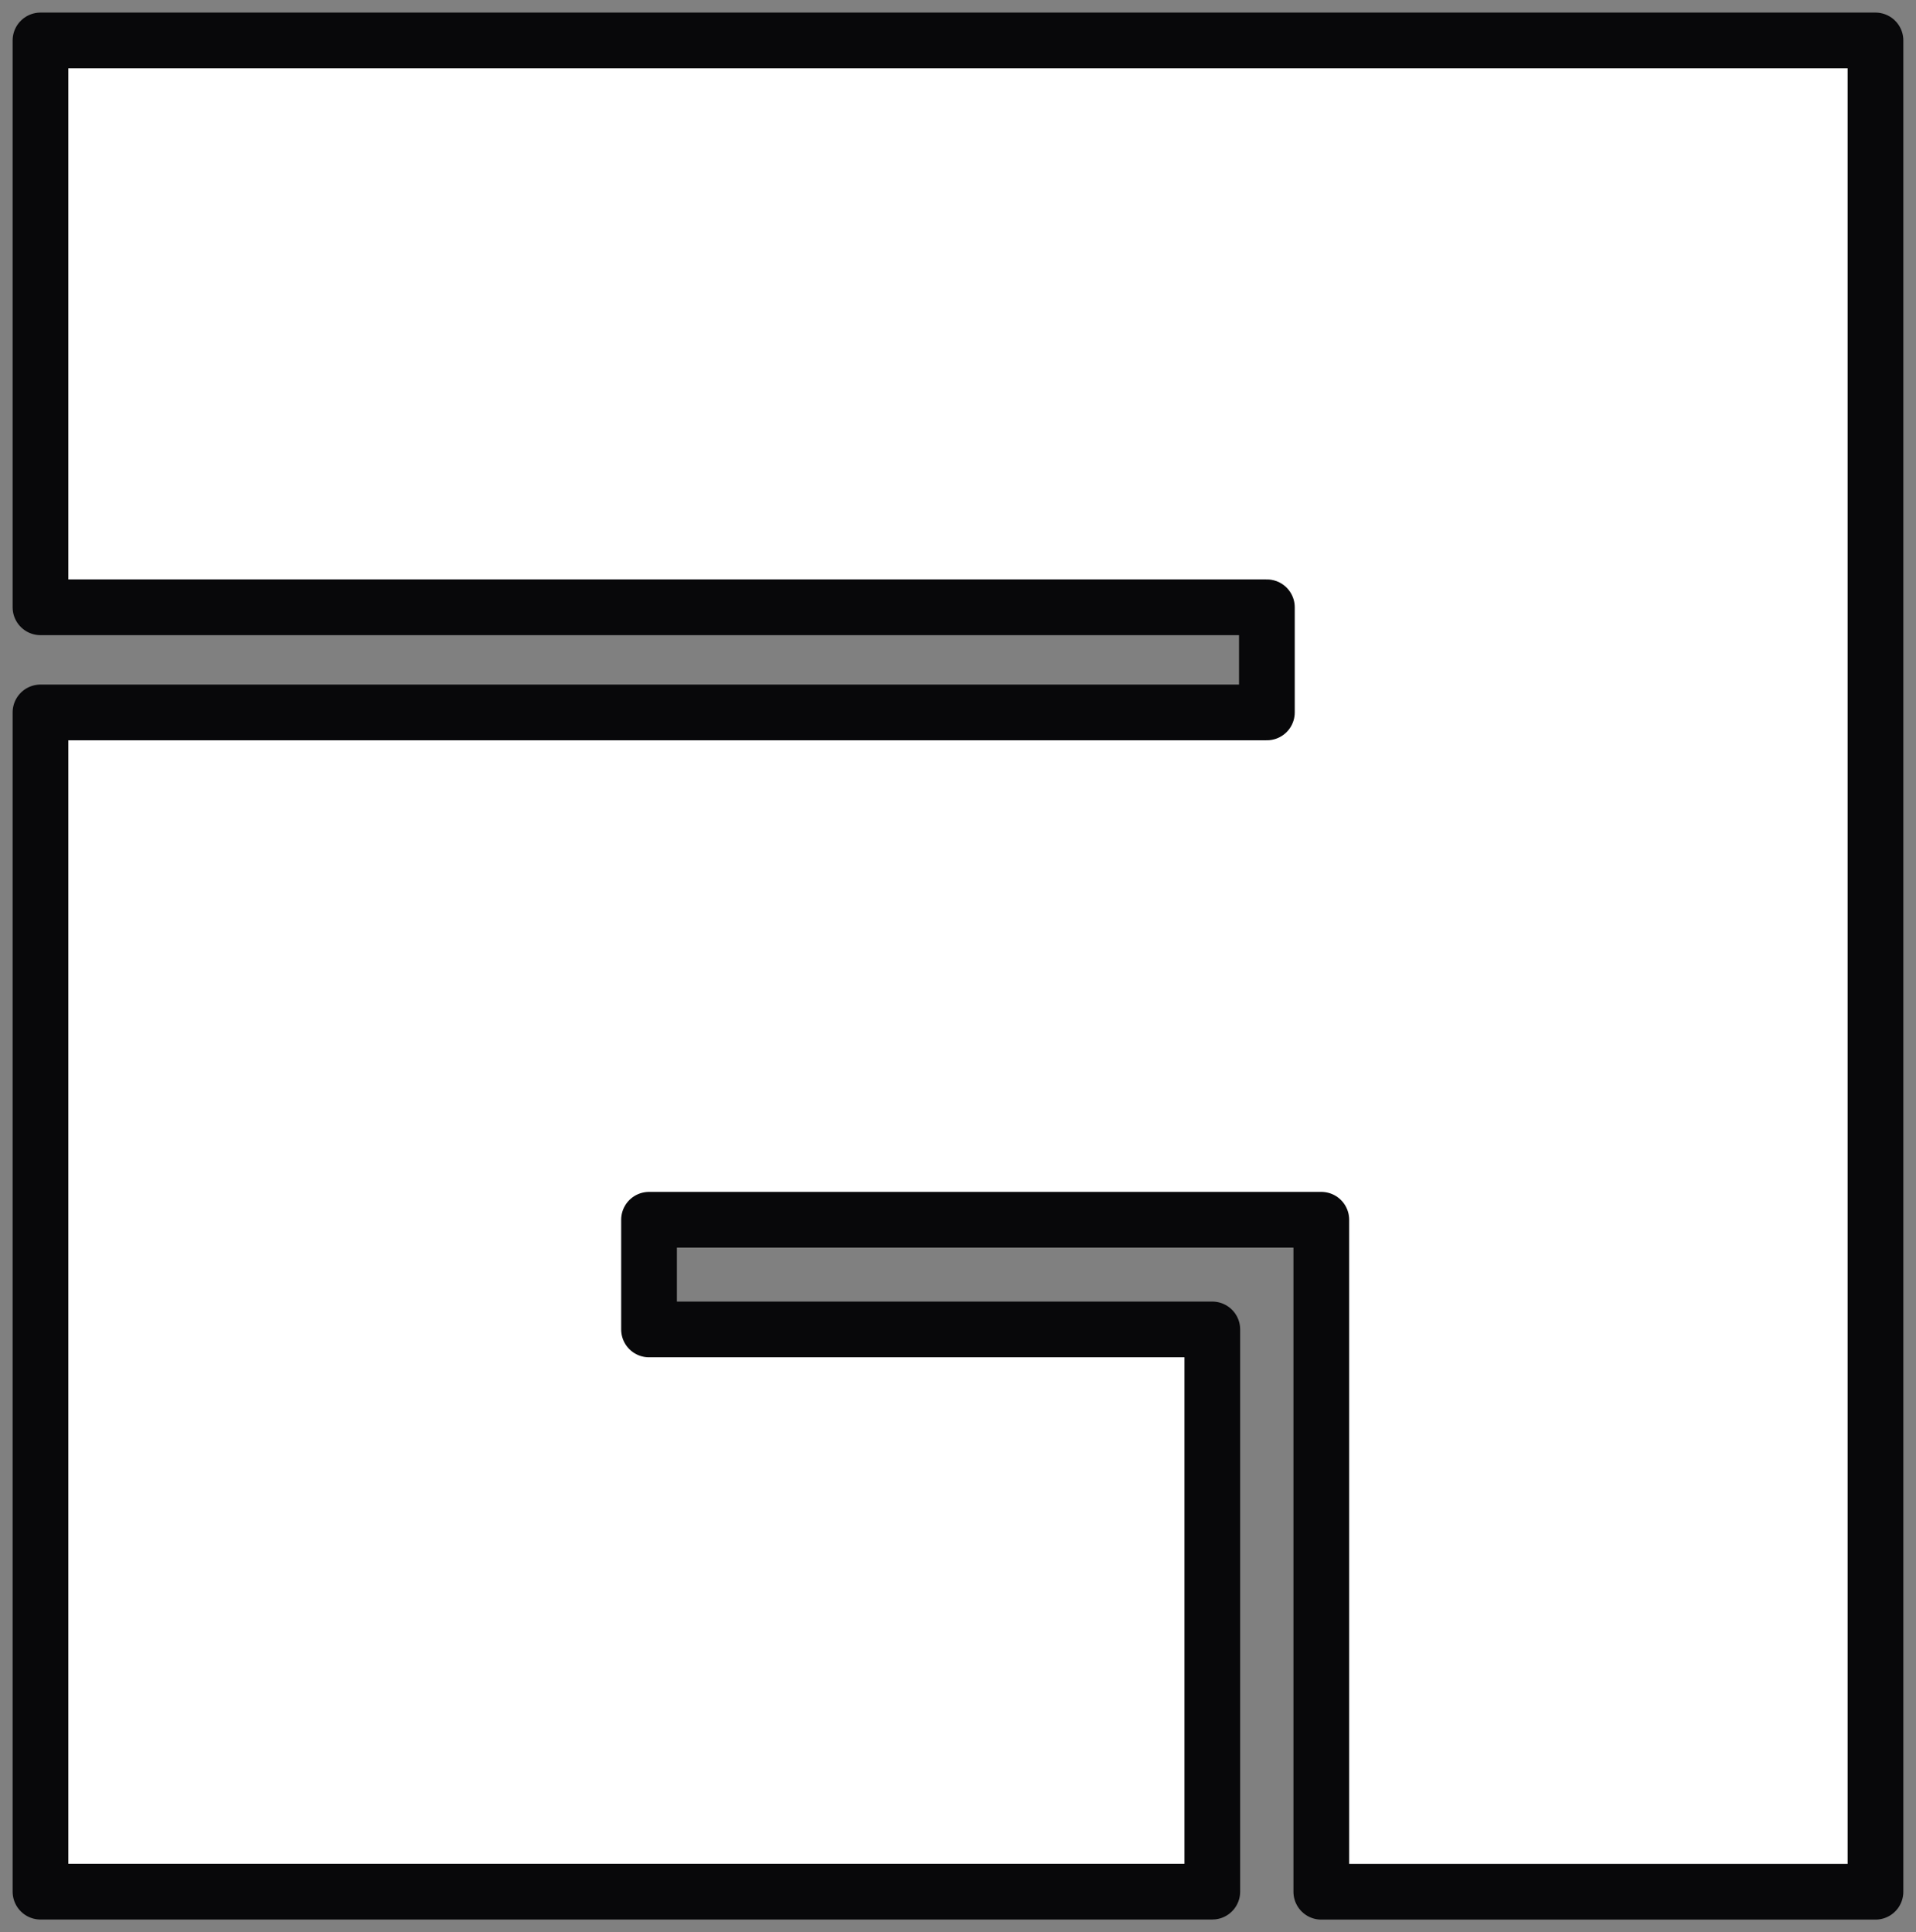 <?xml version="1.0" encoding="UTF-8" standalone="no"?>
<!-- Created with Inkscape (http://www.inkscape.org/) -->

<svg
   width="45.521mm"
   height="45.909mm"
   viewBox="0 0 45.521 45.909"
   version="1.1"
   id="svg2960"
   inkscape:version="1.2.2 (b0a8486541, 2022-12-01)"
   sodipodi:docname="awesome.svg"
   xmlns:inkscape="http://www.inkscape.org/namespaces/inkscape"
   xmlns:sodipodi="http://sodipodi.sourceforge.net/DTD/sodipodi-0.dtd"
   xmlns="http://www.w3.org/2000/svg"
   xmlns:svg="http://www.w3.org/2000/svg">
  <rect x="0" y="0" width="45.521" height="45.909" fill="#808080" stroke="none"/>
  <sodipodi:namedview
     id="namedview2962"
     pagecolor="#ffffff"
     bordercolor="#000000"
     borderopacity="0.25"
     inkscape:showpageshadow="2"
     inkscape:pageopacity="0.0"
     inkscape:pagecheckerboard="0"
     inkscape:deskcolor="#d1d1d1"
     inkscape:document-units="mm"
     showgrid="false"
     inkscape:zoom="2.4872615"
     inkscape:cx="37.39052"
     inkscape:cy="99.507028"
     inkscape:window-width="1600"
     inkscape:window-height="899"
     inkscape:window-x="0"
     inkscape:window-y="-13"
     inkscape:window-maximized="1"
     inkscape:current-layer="layer1" />
  <defs
     id="defs2957" />
  <g
     inkscape:label="Layer 1"
     inkscape:groupmode="layer"
     id="layer1"
     transform="translate(-71.275,-83.846)">
    <path
       style="fill:#ffffff;fill-opacity:1;stroke:#08080a;stroke-width:1.324;stroke-linecap:round;stroke-linejoin:round;stroke-dasharray:none;stroke-opacity:1;paint-order:stroke markers fill"
       d="M 72.237,114.783 V 100.773 H 86.806 101.374 v -1.249 -1.249 H 86.806 72.237 v -6.734 -6.734 h 21.798 21.798 v 21.993 21.993 h -6.583 -6.583 v -7.983 -7.983 h -7.986 -7.986 v 1.303 1.303 h 6.691 6.691 v 6.679 6.679 H 86.158 72.237 Z"
       id="path917" />
  </g>
</svg>
